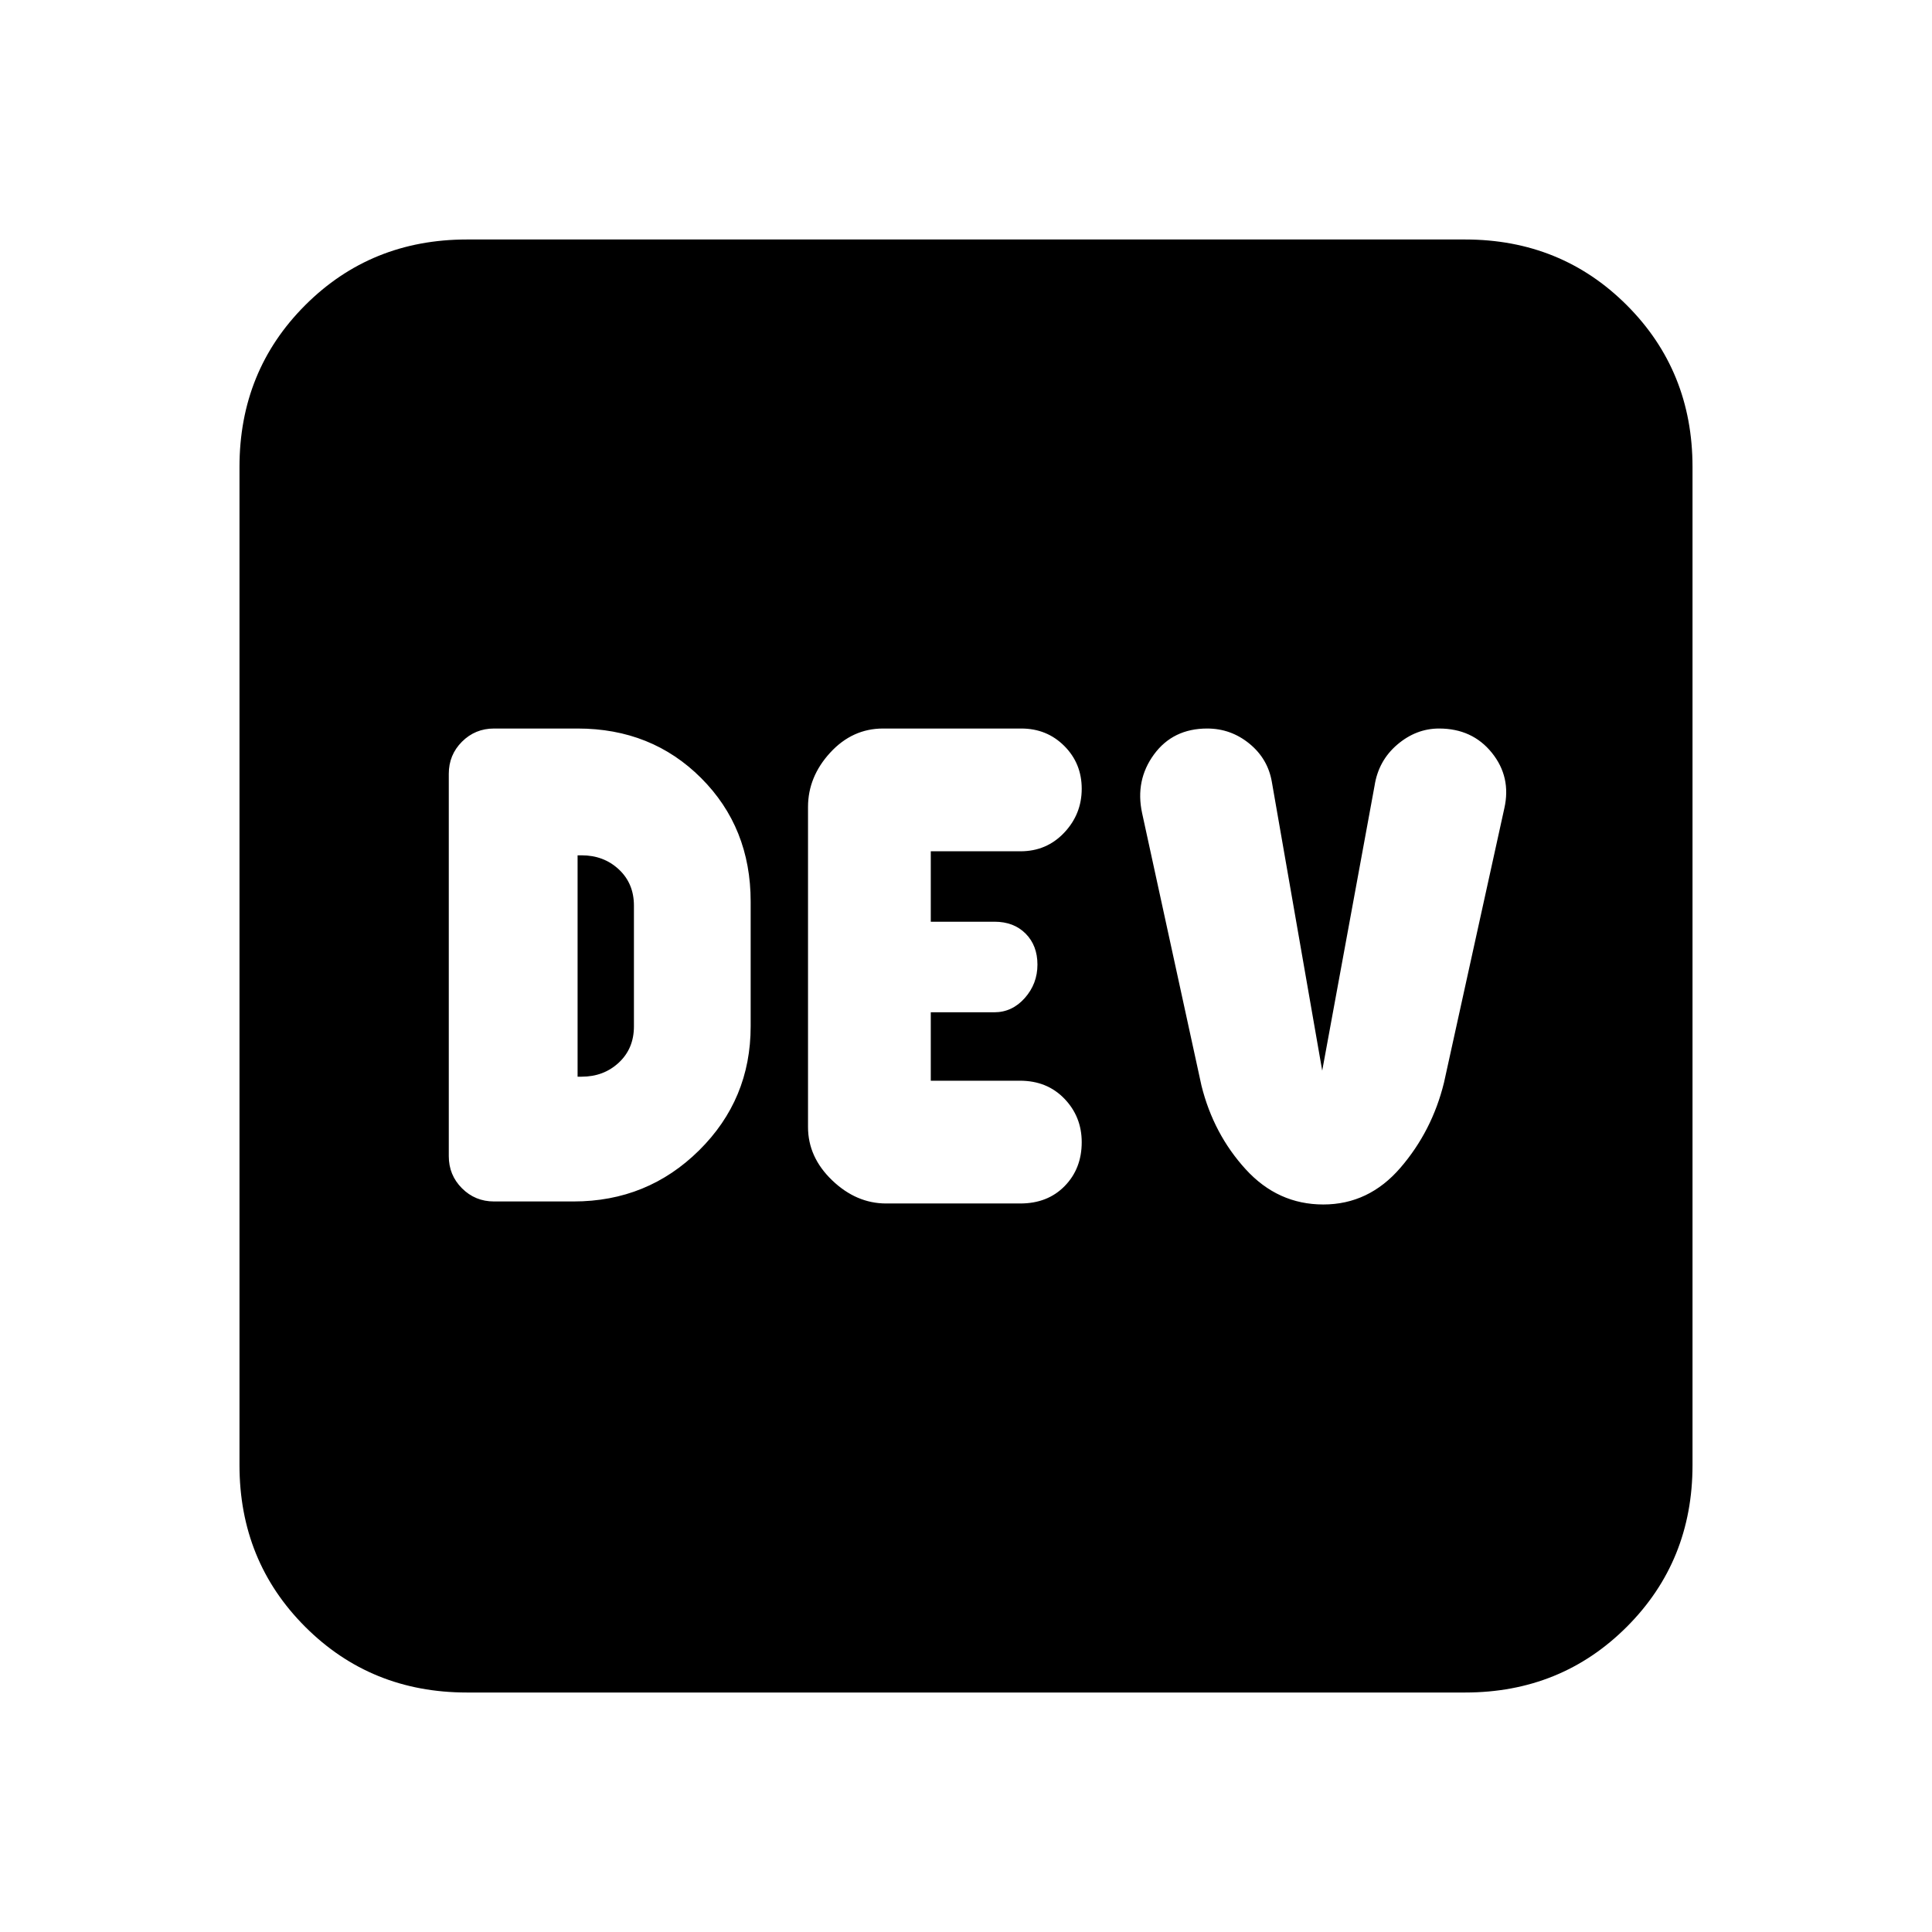 <svg xmlns="http://www.w3.org/2000/svg" height="20" viewBox="0 -960 960 960" width="20"><path d="M285-363q36.7 0 62.35-25.36T373-450v-62q0-36.78-24.61-61.39T287-598h-41.5q-9.4 0-15.95 6.55Q223-584.9 223-575.5v190q0 9.4 6.55 15.95Q236.1-363 245.5-363H285Zm2-62v-110h2q11 0 18.5 7t7.5 18v60q0 11-7.5 18t-18.5 7h-2Zm153.33 63H507q13.59 0 22.05-8.67 8.45-8.66 8.45-21.77 0-12.68-8.6-21.62-8.61-8.94-22.06-8.94H462.5v-34h31.53q8.9 0 15.19-7.09 6.28-7.09 6.28-16.59t-5.87-15.41q-5.88-5.91-15.44-5.91H462.5v-35h44.58q12.96 0 21.69-9.22t8.73-21.84q0-12.62-8.66-21.28-8.67-8.66-21.34-8.66h-68.71q-15.26 0-26.28 12-11.01 12-11.01 27v159q0 15 12 26.5t26.83 11.5Zm217.21.5q22.62 0 38.33-18.25Q711.59-398 717.5-422l30-136.38q3.5-15.53-6.21-27.58Q731.58-598 715.07-598q-11.41 0-20.78 8-9.37 8-11.29 20.5L657-428l-25.03-143.5q-1.98-11.5-11.17-19t-20.95-7.5q-16.98 0-26.42 12.85Q564-572.29 567.5-556L597-420.57q6 24.07 21.97 41.57 15.96 17.5 38.57 17.5ZM232-119q-47.7 0-80.35-32.65Q119-184.3 119-232v-496q0-47.7 32.65-80.35Q184.3-841 232-841h496q47.7 0 80.35 32.65Q841-775.7 841-728v496q0 47.7-32.65 80.35Q775.7-119 728-119H232Z"/></svg>